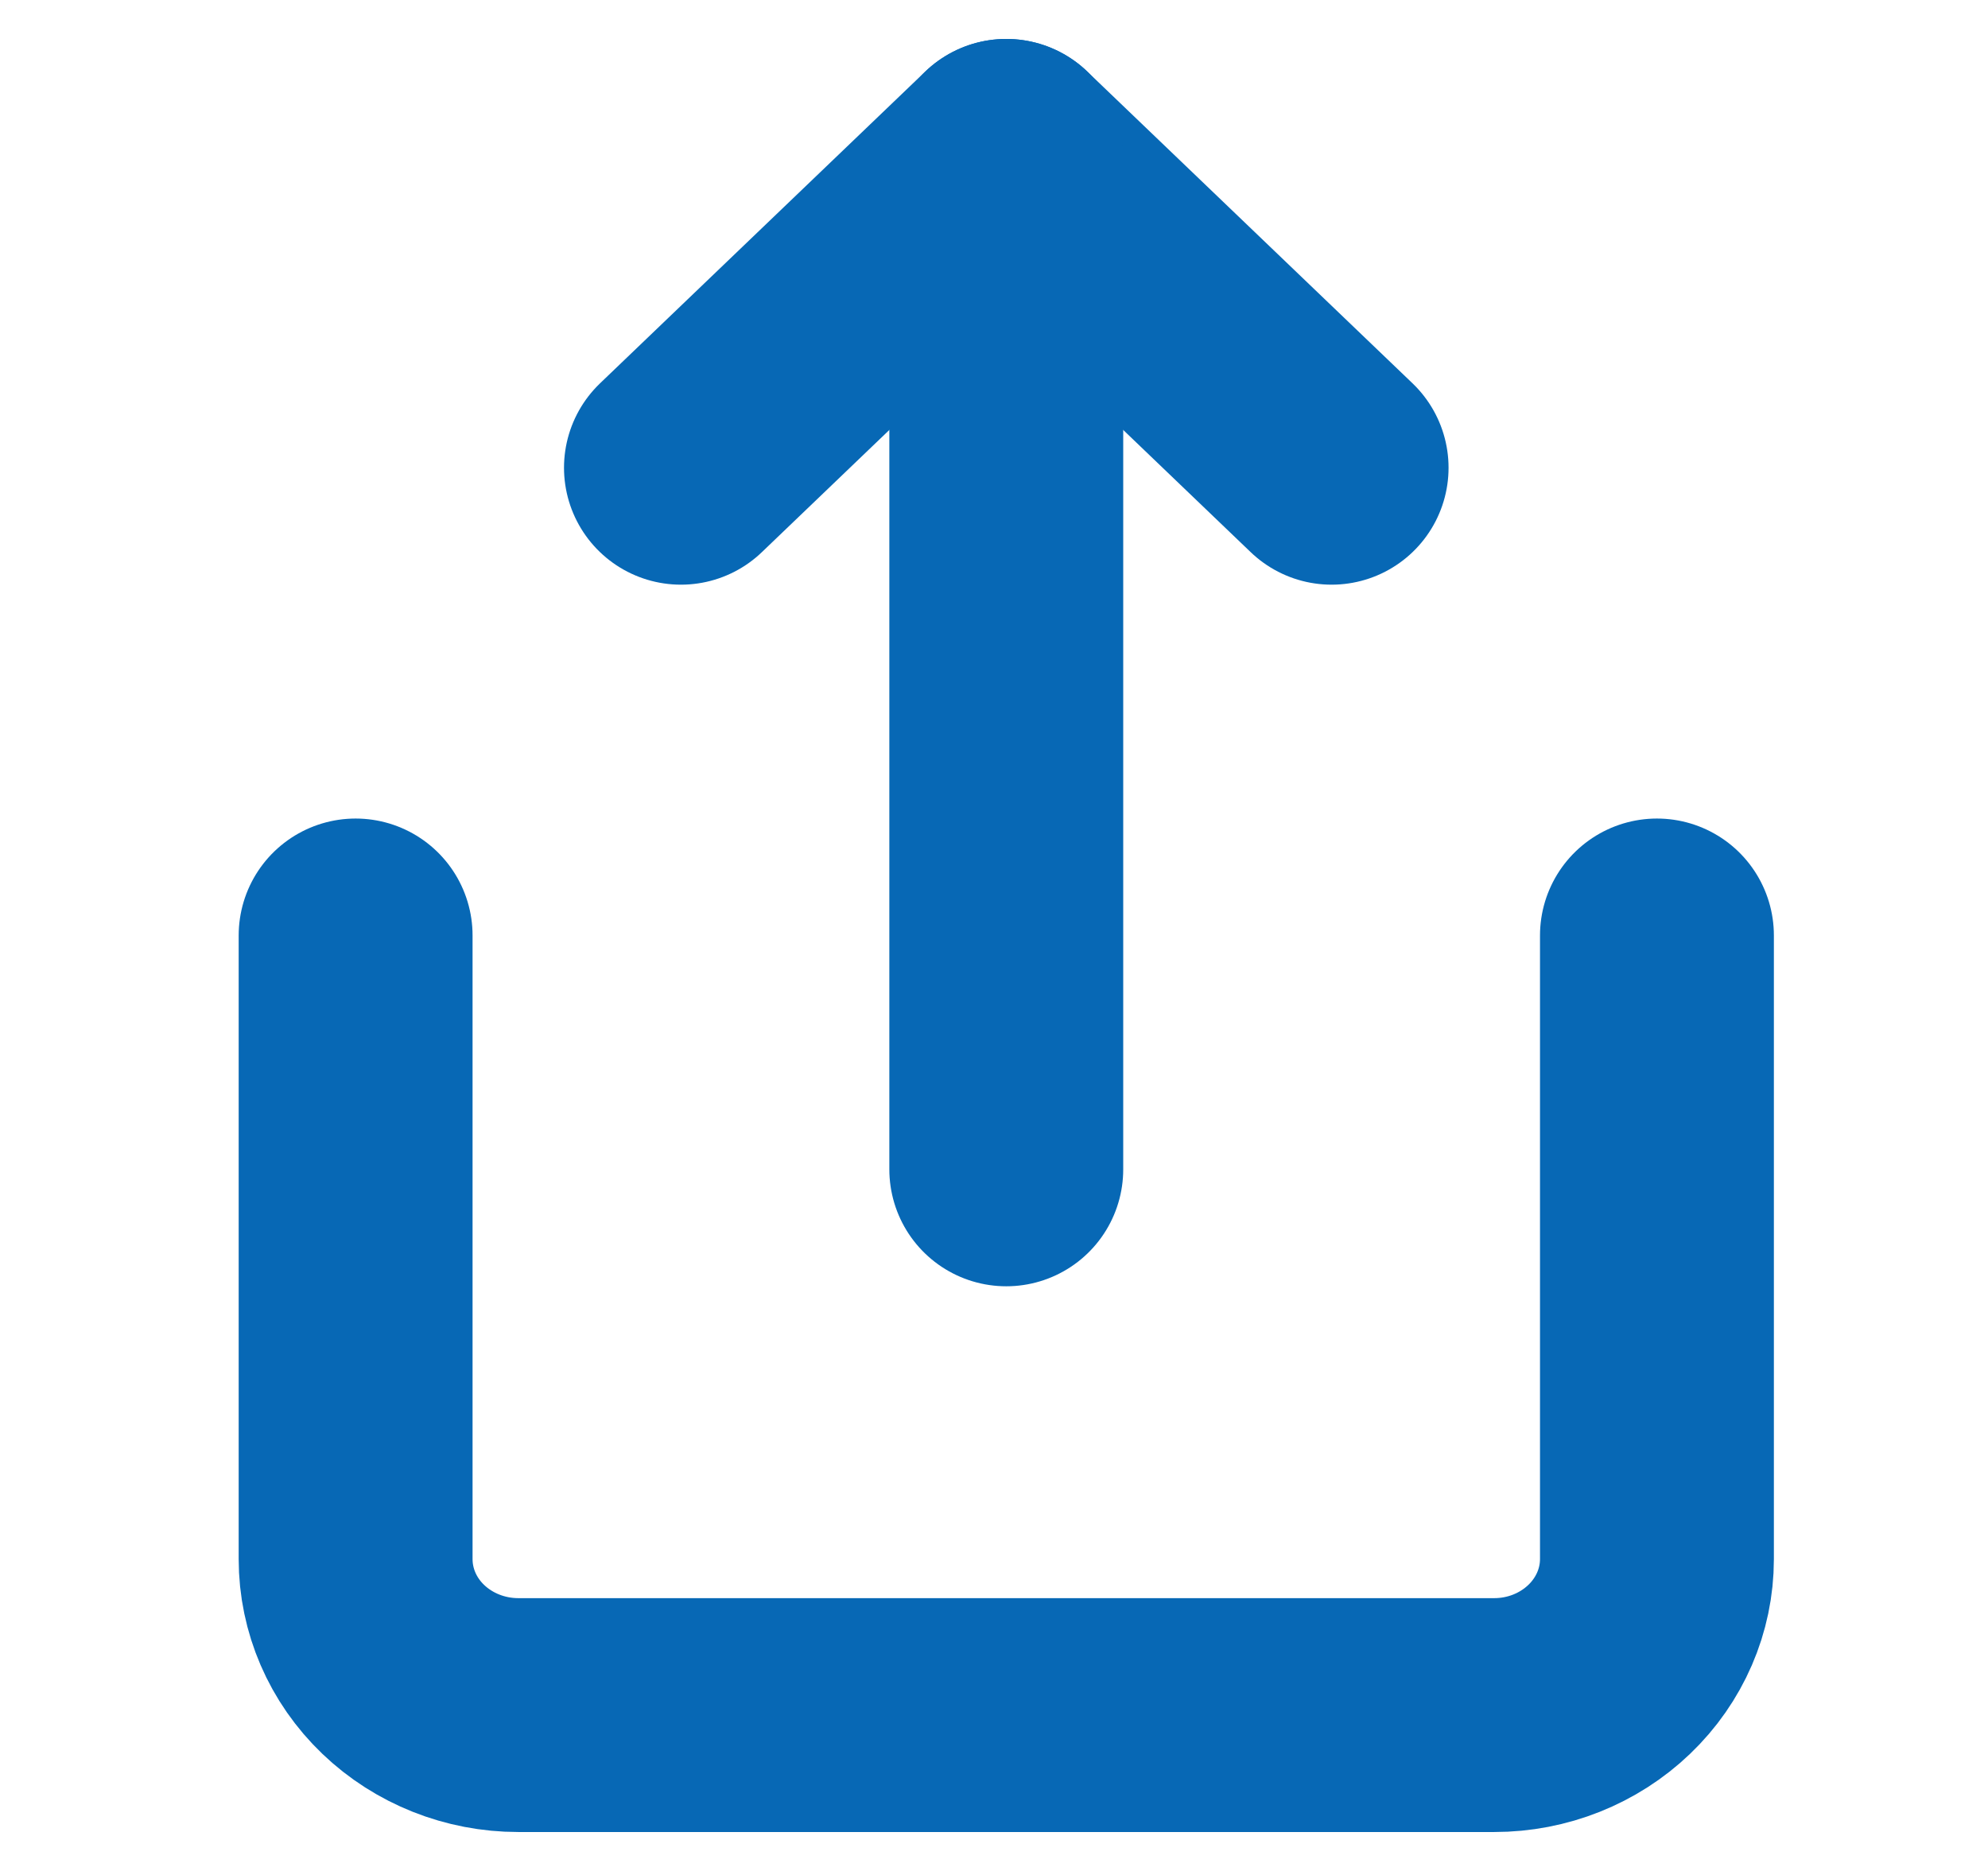 <svg width="17" height="16" viewBox="0 0 17 16" fill="none" xmlns="http://www.w3.org/2000/svg">
<path d="M3.041 8V13.333C3.041 13.687 3.187 14.026 3.448 14.276C3.709 14.526 4.063 14.667 4.432 14.667H12.778C13.147 14.667 13.5 14.526 13.761 14.276C14.022 14.026 14.169 13.687 14.169 13.333V8" stroke="#0768B5" stroke-width="2" stroke-linecap="round" stroke-linejoin="round"/>
<path d="M11.387 4L8.605 1.333L5.823 4" stroke="#0768B5" stroke-width="2" stroke-linecap="round" stroke-linejoin="round"/>
<path d="M8.605 1.333V10" stroke="#0768B5" stroke-width="2" stroke-linecap="round" stroke-linejoin="round"/>
</svg>
